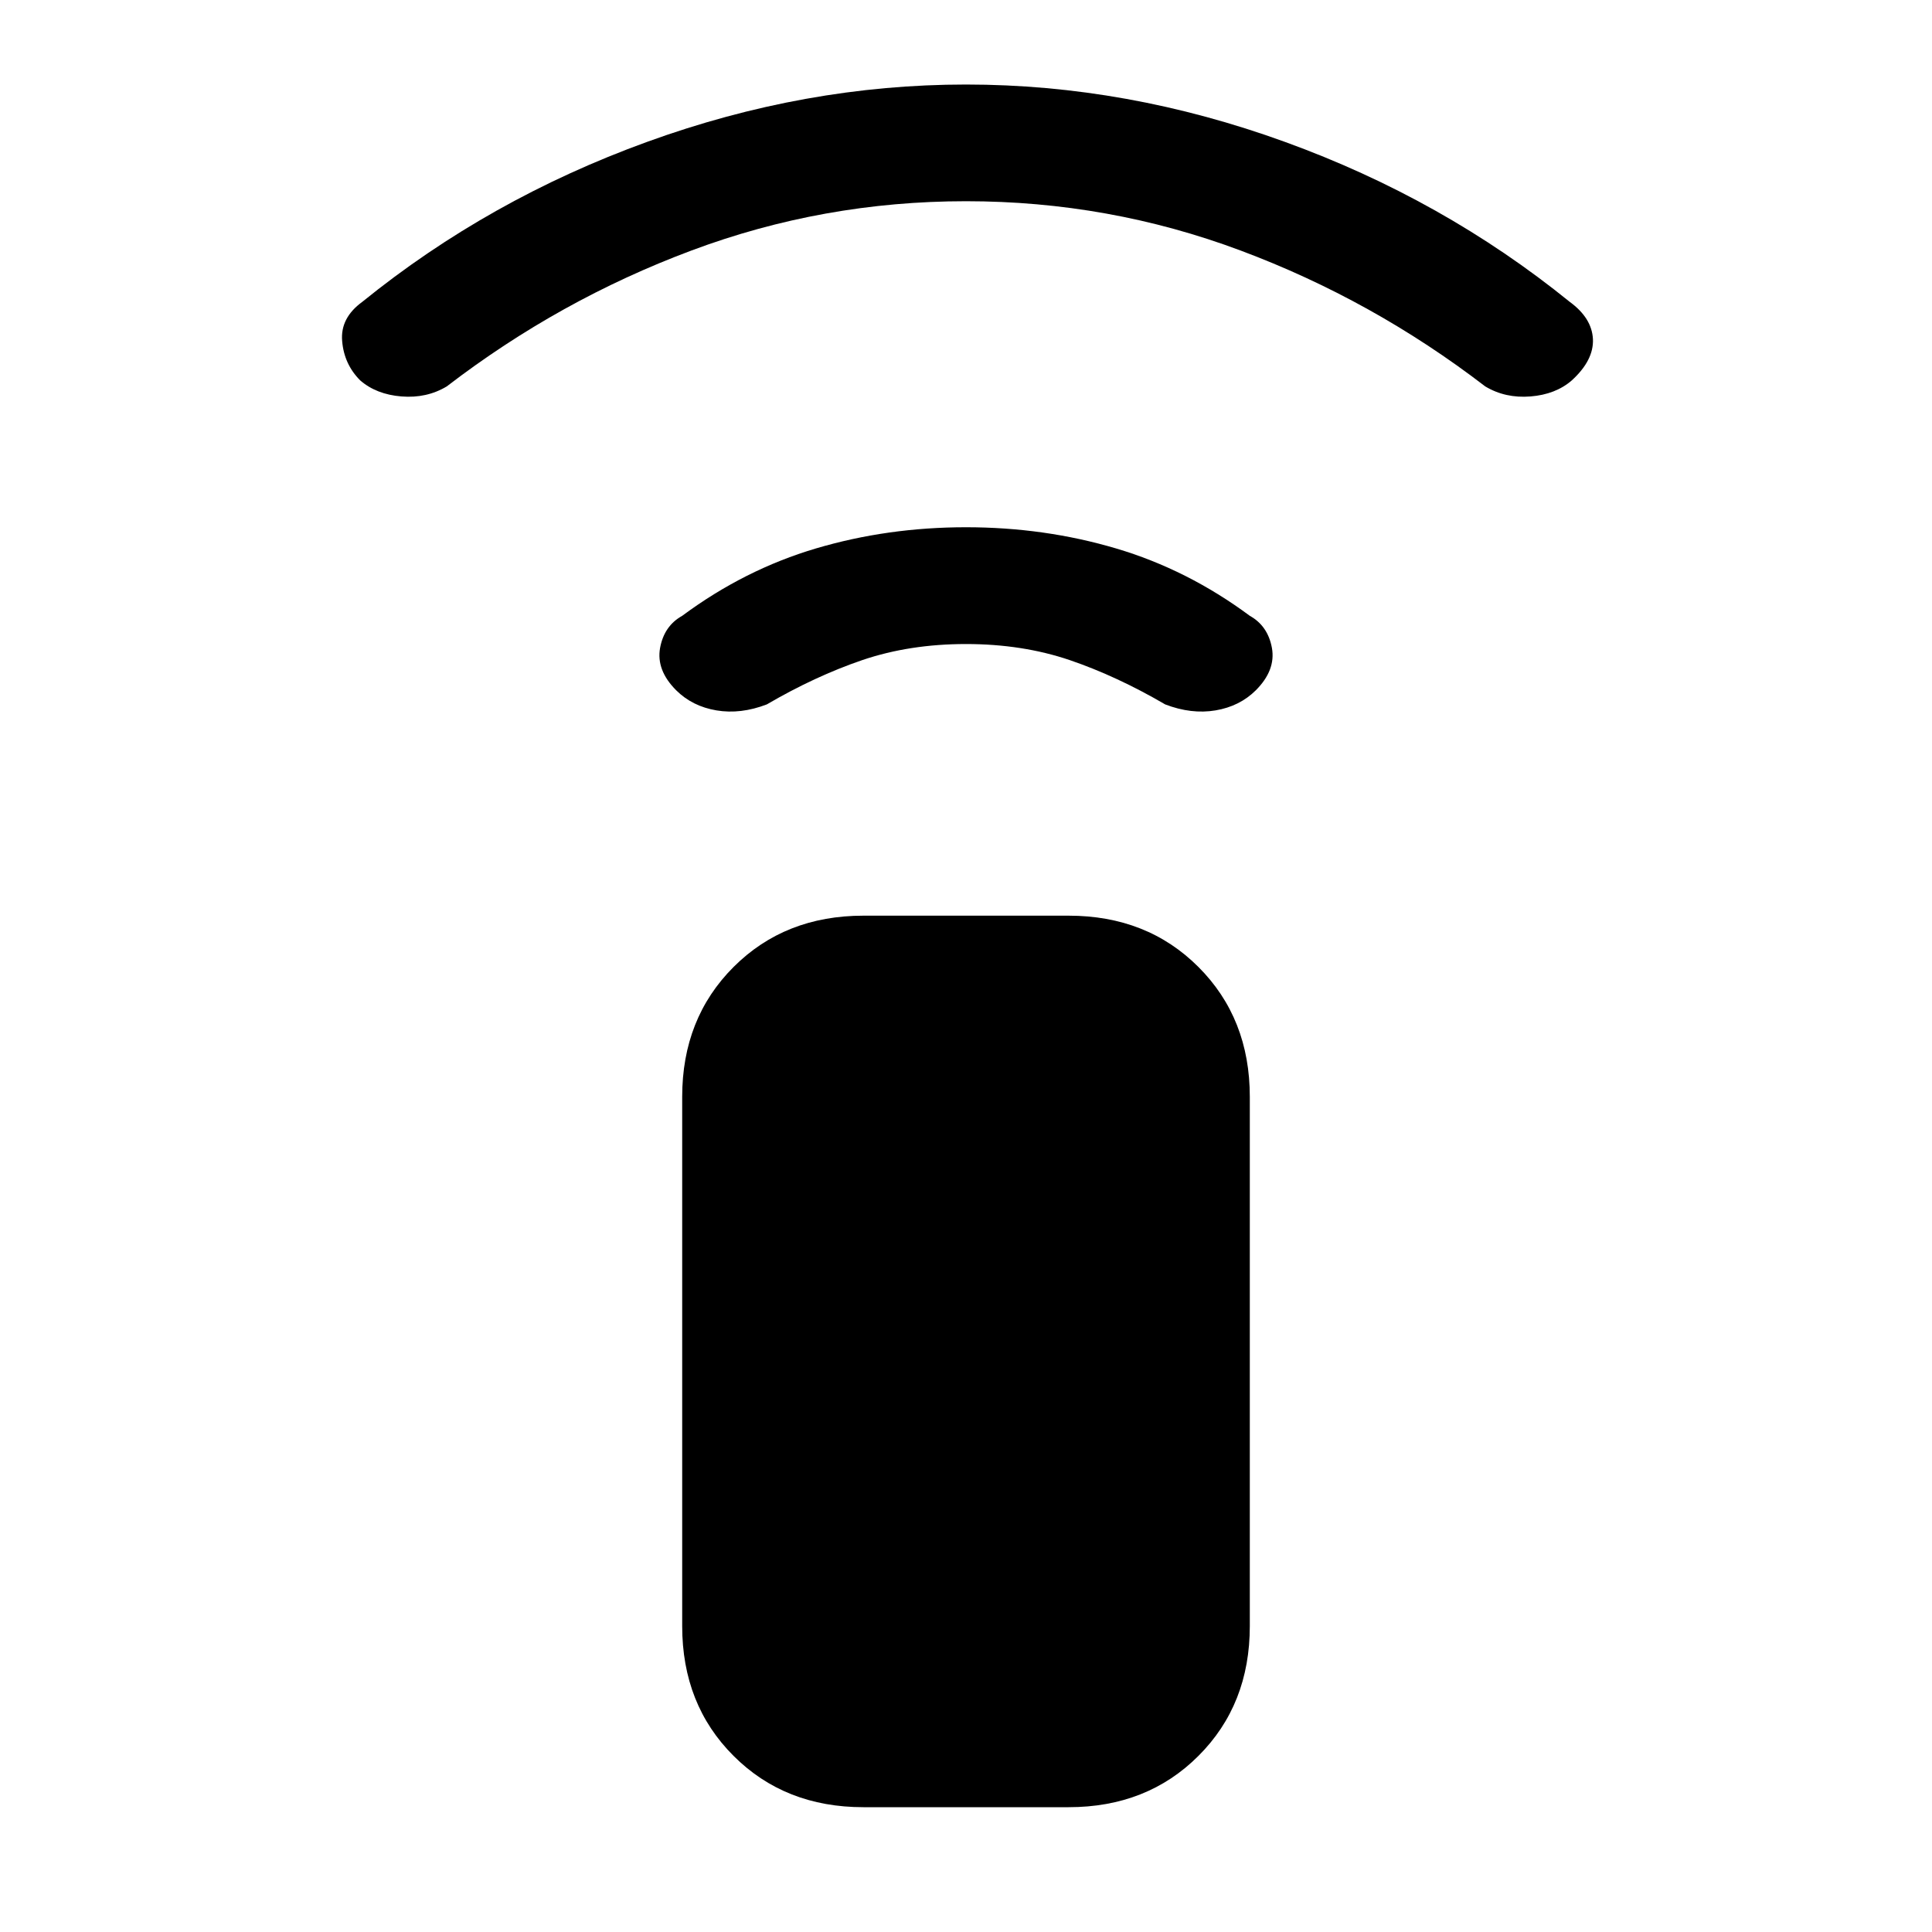 <svg xmlns="http://www.w3.org/2000/svg" height="20" width="20"><path d="M11.062 18.708H8.938Q8.125 18.708 7.594 18.177Q7.062 17.646 7.062 16.833V11.354Q7.062 10.542 7.594 10.01Q8.125 9.479 8.938 9.479H11.062Q11.875 9.479 12.406 10.01Q12.938 10.542 12.938 11.354V16.833Q12.938 17.646 12.406 18.177Q11.875 18.708 11.062 18.708ZM7 7.146Q6.792 6.938 6.833 6.708Q6.875 6.479 7.062 6.375Q7.708 5.896 8.448 5.677Q9.188 5.458 10 5.458Q10.812 5.458 11.552 5.677Q12.292 5.896 12.938 6.375Q13.125 6.479 13.167 6.708Q13.208 6.938 13 7.146Q12.833 7.312 12.583 7.354Q12.333 7.396 12.062 7.292Q11.562 7 11.073 6.833Q10.583 6.667 10 6.667Q9.417 6.667 8.927 6.833Q8.438 7 7.938 7.292Q7.667 7.396 7.417 7.354Q7.167 7.312 7 7.146ZM3.729 3.938Q3.562 3.771 3.542 3.531Q3.521 3.292 3.75 3.125Q5.062 2.062 6.698 1.469Q8.333 0.875 10 0.875Q11.667 0.875 13.302 1.469Q14.938 2.062 16.25 3.125Q16.479 3.292 16.49 3.51Q16.5 3.729 16.271 3.938Q16.104 4.083 15.844 4.104Q15.583 4.125 15.375 4Q14.208 3.104 12.844 2.594Q11.479 2.083 10 2.083Q8.521 2.083 7.156 2.594Q5.792 3.104 4.625 4Q4.417 4.125 4.156 4.104Q3.896 4.083 3.729 3.938Z"/></svg>